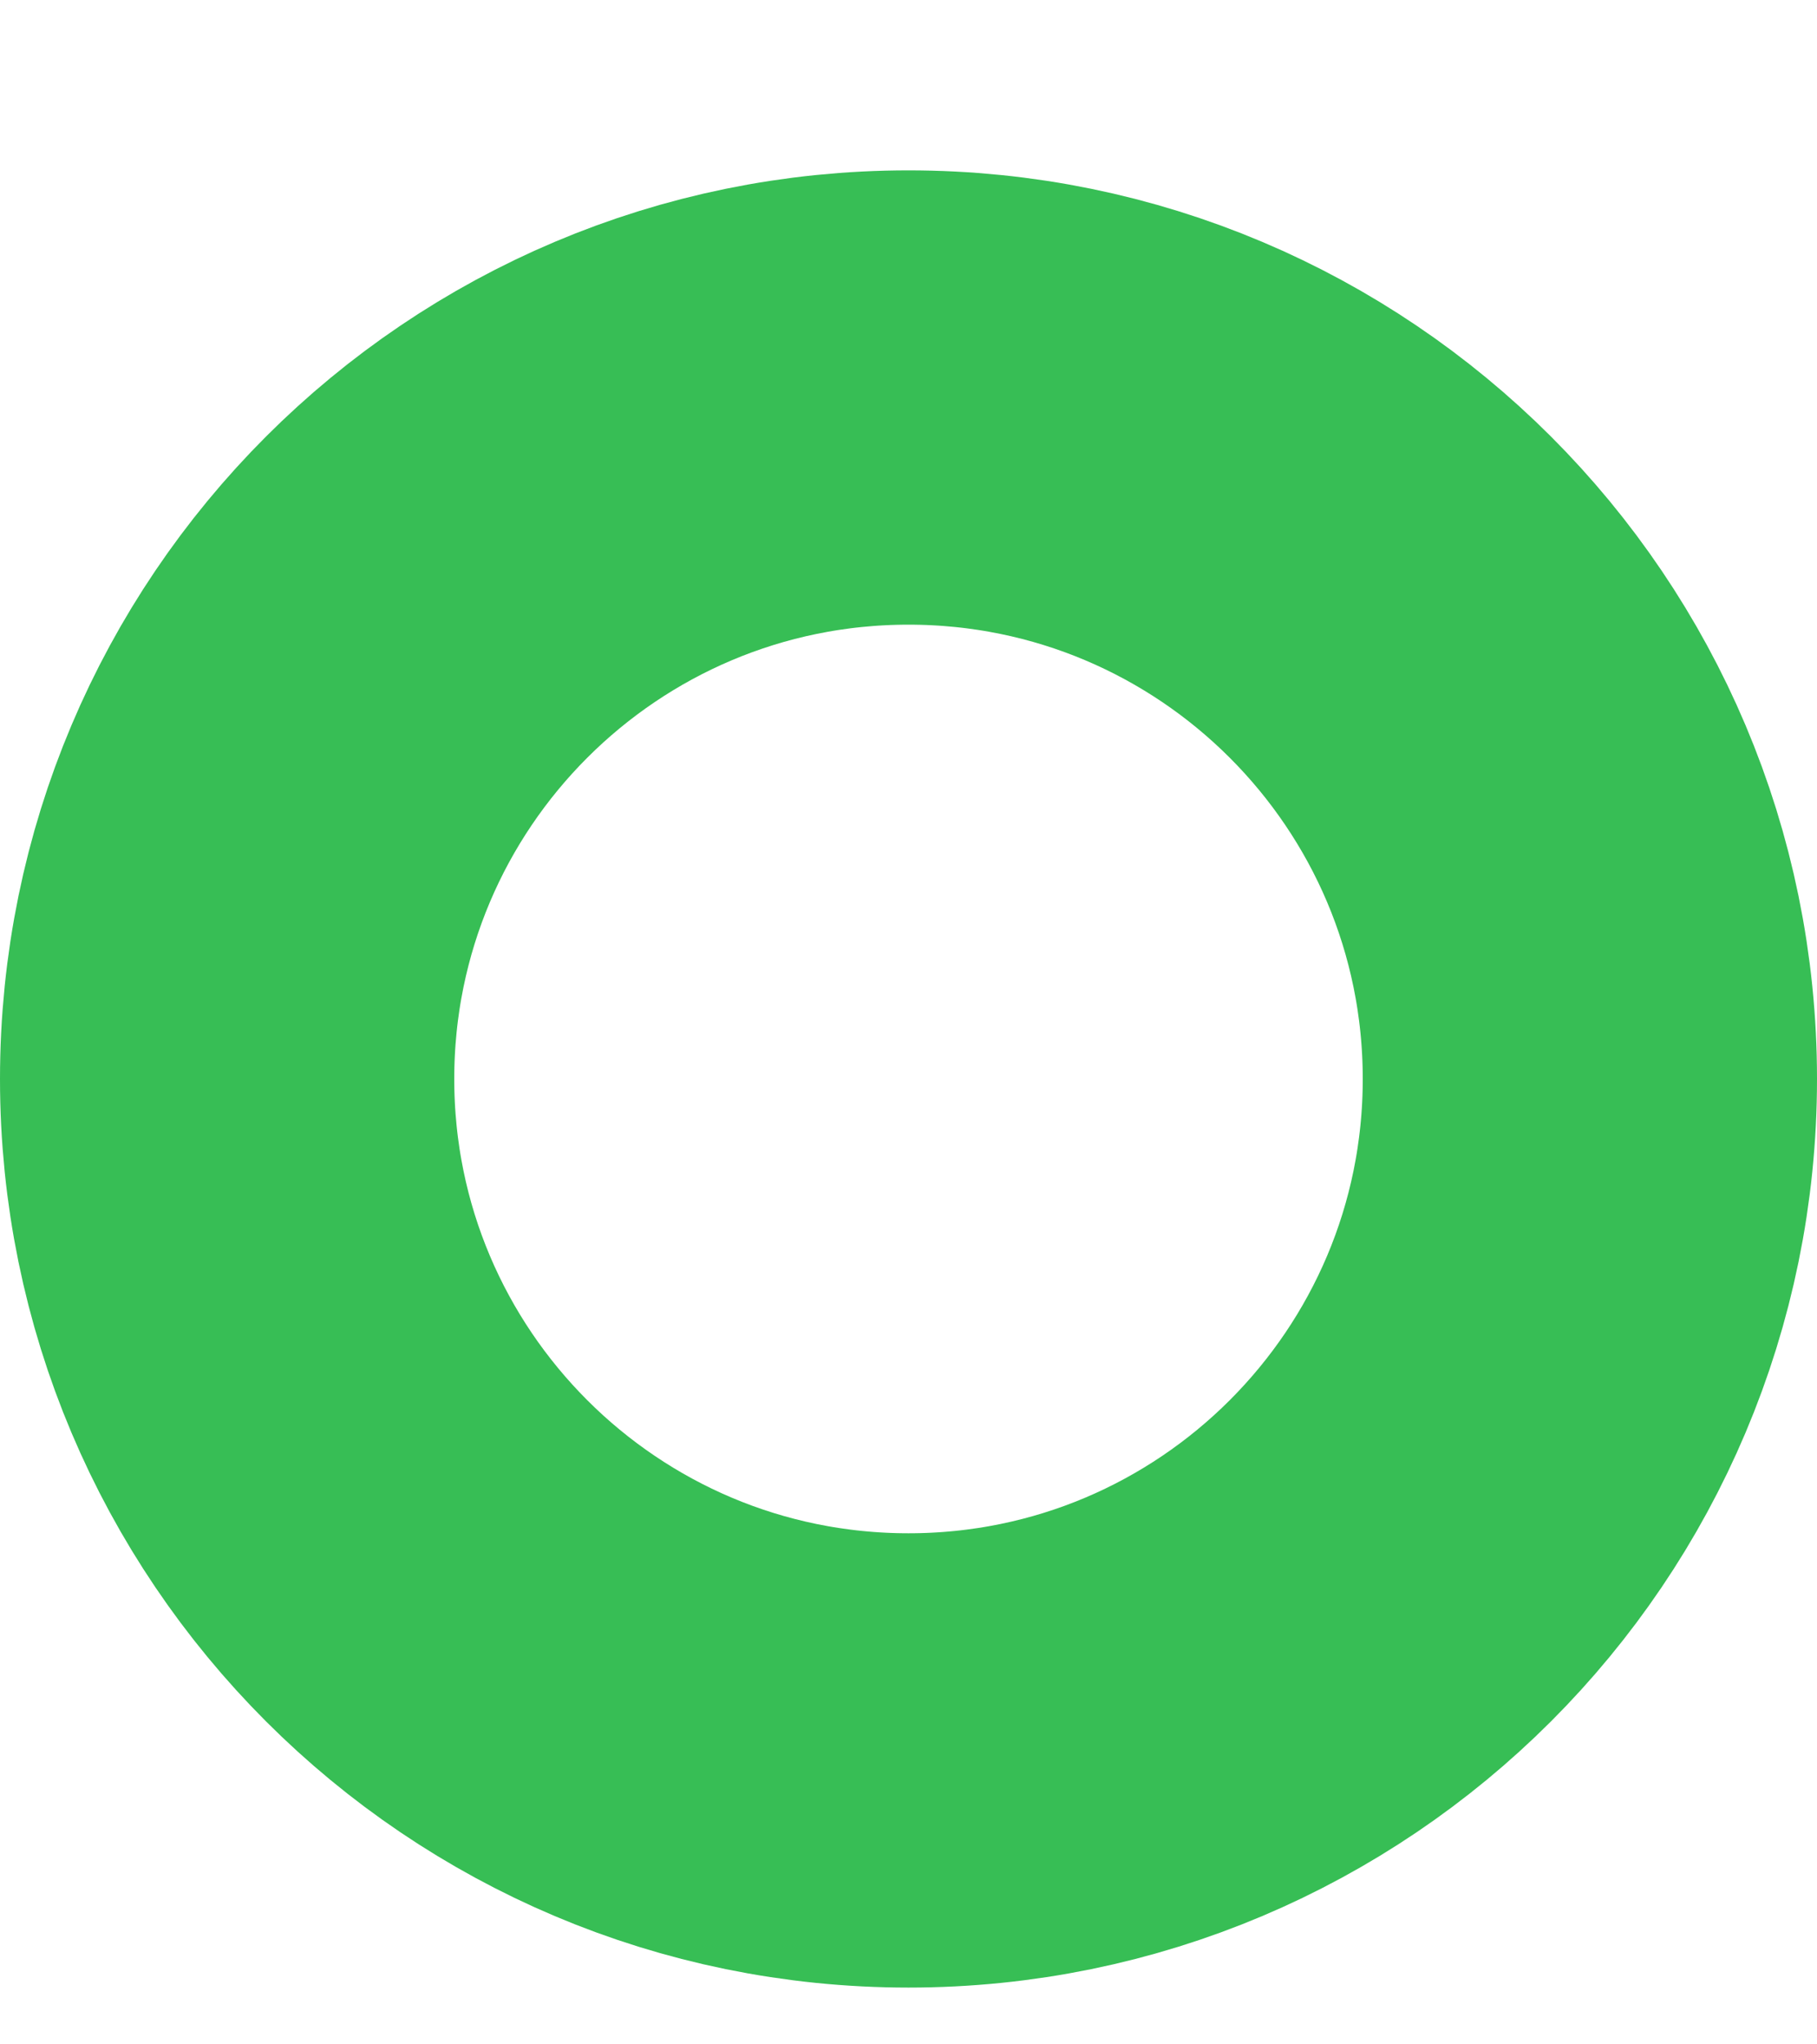 <svg width="8" height="9" viewBox="0 0 8 9" fill="none" xmlns="http://www.w3.org/2000/svg">
<path d="M4 7.75C5.657 7.75 7 6.407 7 4.75C7 3.093 5.657 1.75 4 1.75C2.343 1.75 1 3.093 1 4.75C1 6.407 2.343 7.75 4 7.75Z" stroke="#37BE55" stroke-width="2" stroke-linecap="round" stroke-linejoin="round"/>
</svg>
